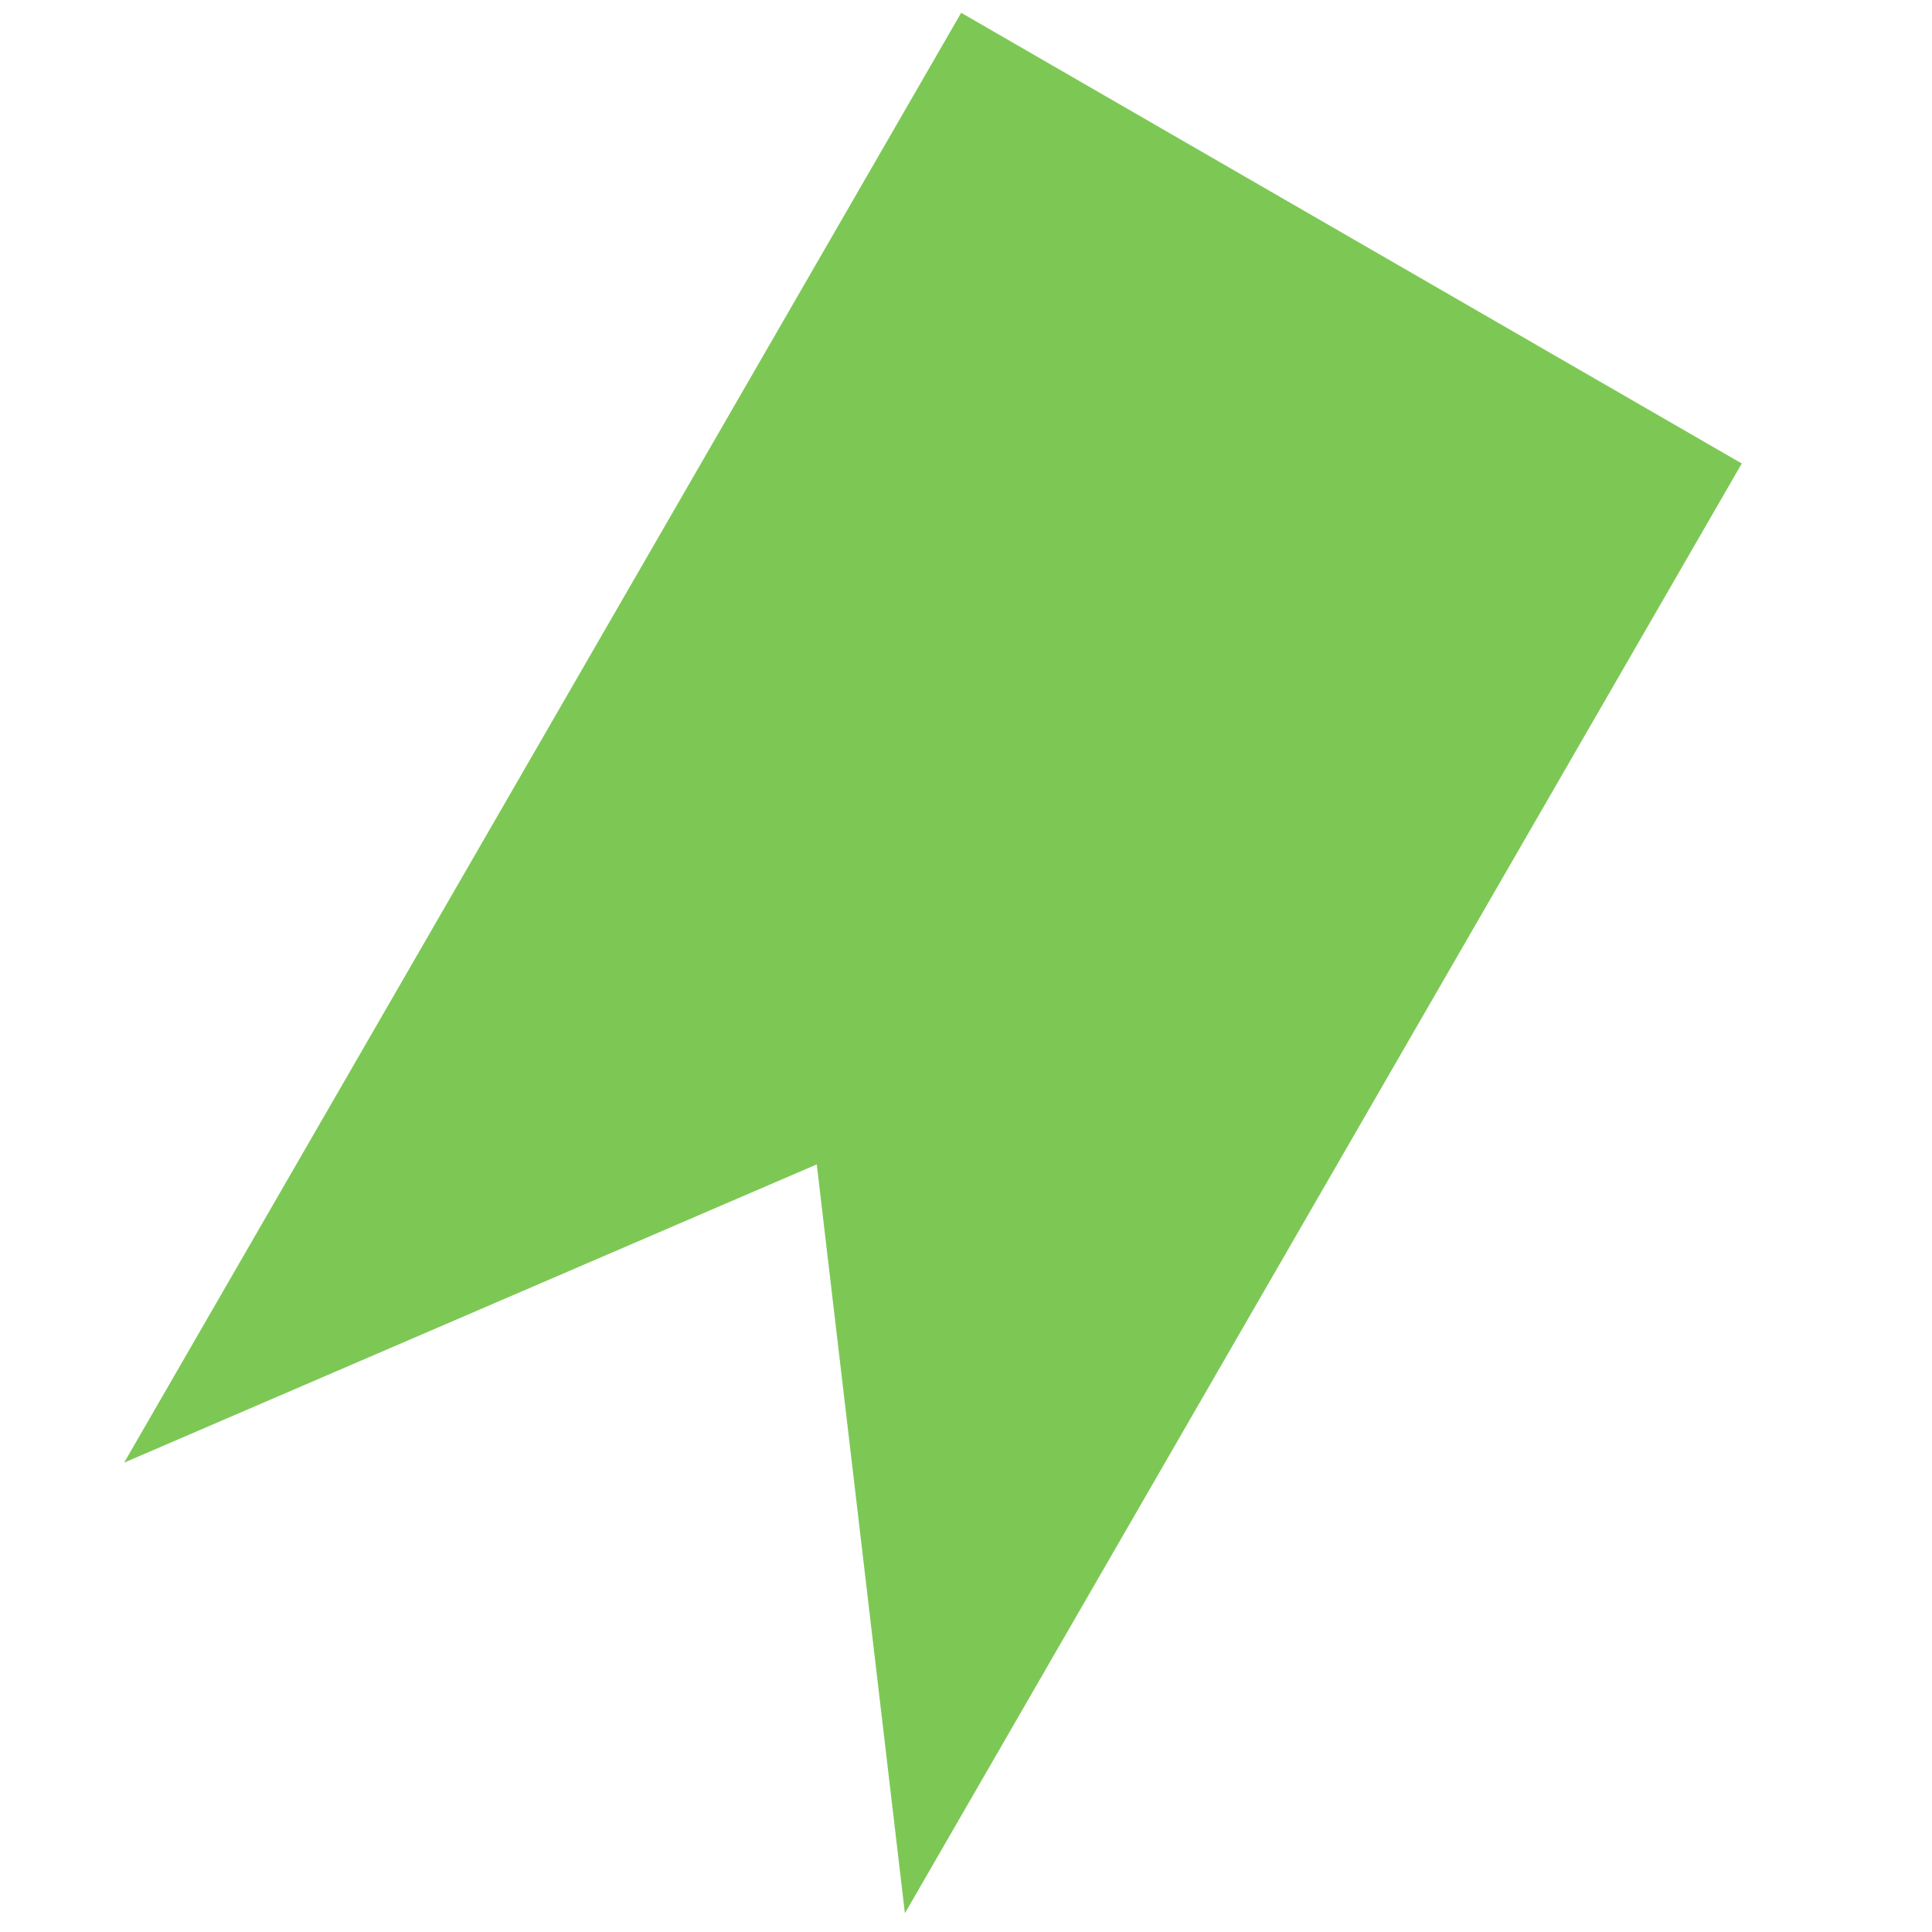 <svg xmlns="http://www.w3.org/2000/svg" width="16" height="16" fill="none" viewBox="0 0 16 16">
    <path fill="#7DC855" d="M14.424 3.838L9.252.852 7.96.106l-.385.667-6.547 11.34 5.736-2.47.73 6.202 6.546-11.34.385-.667z"/>
</svg>
